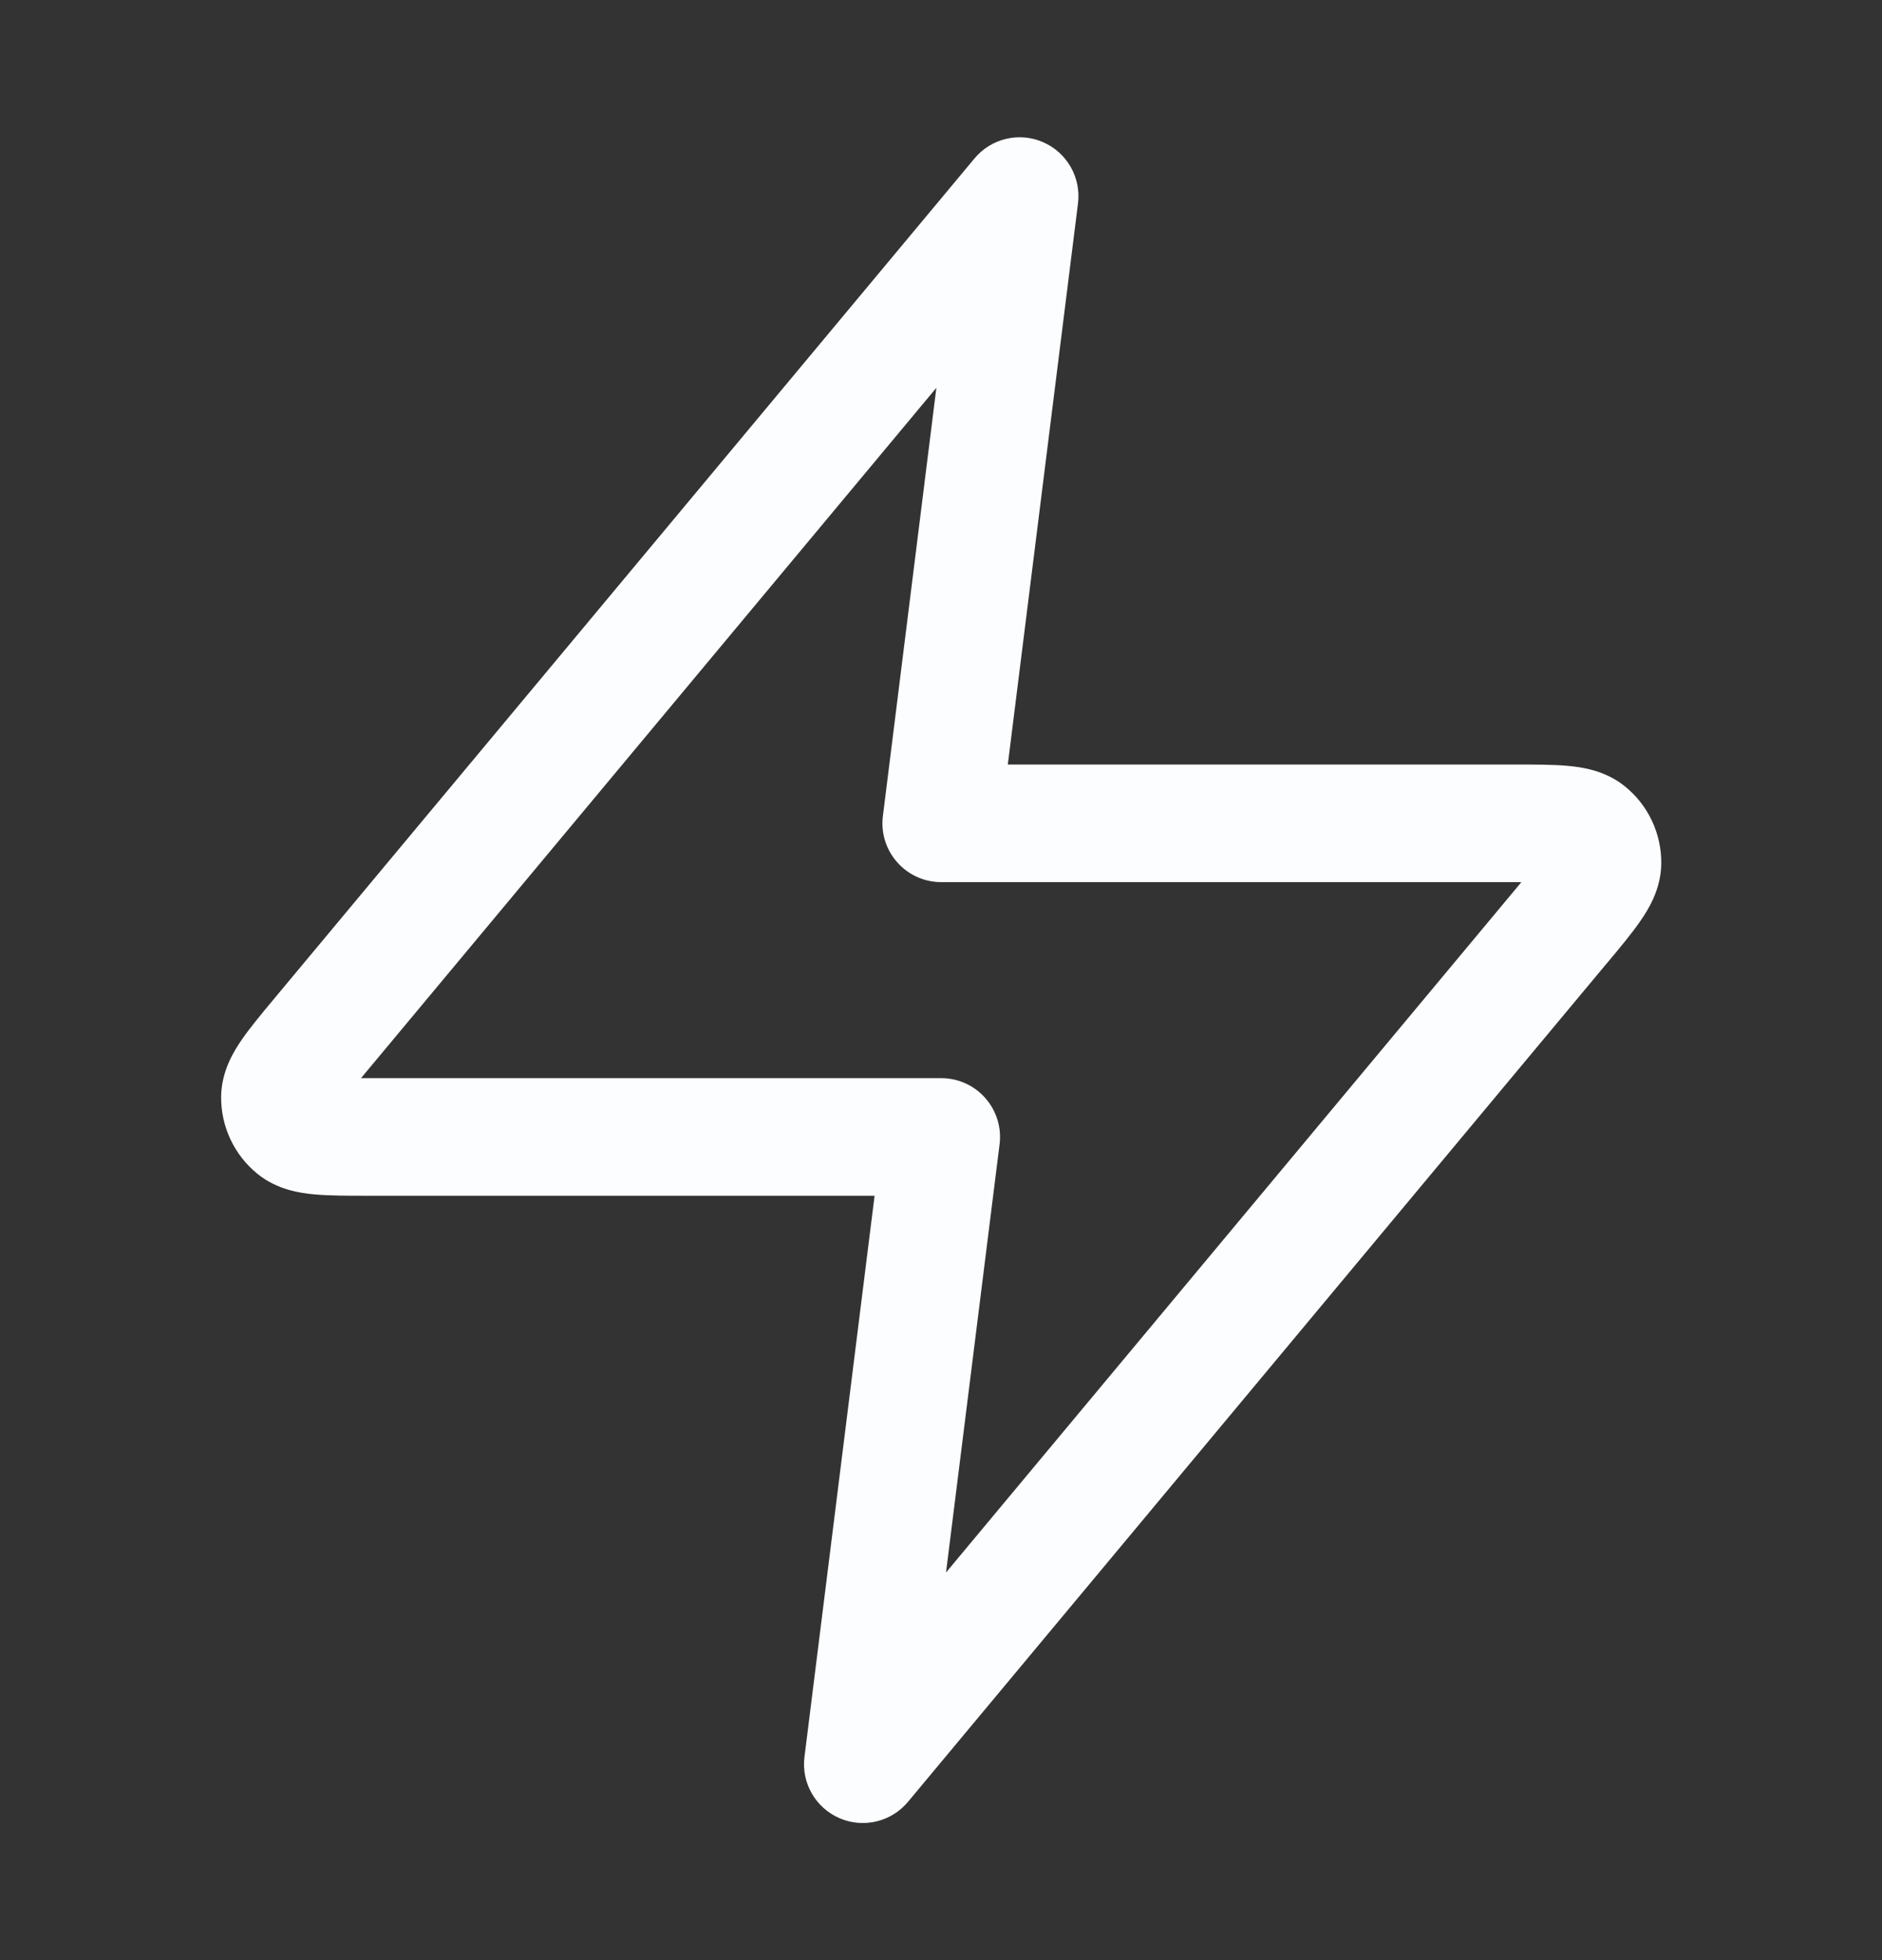 <svg width="24" height="25" viewBox="0 0 24 25" fill="none" xmlns="http://www.w3.org/2000/svg">
<rect x="0" y="0" width="24" height="25" fill="#333333" stroke="none"/>
<path fill-rule="evenodd" clip-rule="evenodd" d="M13.301 1.813C13.607 1.946 13.788 2.264 13.747 2.594L12.852 9.751H19.295L19.325 9.751C19.571 9.751 19.805 9.751 19.992 9.768C20.172 9.784 20.469 9.825 20.721 10.029C21.02 10.27 21.191 10.636 21.185 11.02C21.18 11.344 21.022 11.598 20.919 11.746C20.812 11.902 20.663 12.081 20.505 12.27L20.485 12.293L11.579 22.981C11.366 23.237 11.01 23.322 10.704 23.189C10.399 23.056 10.217 22.738 10.259 22.408L11.153 15.251H4.711L4.681 15.251C4.434 15.251 4.201 15.251 4.013 15.234C3.833 15.218 3.537 15.177 3.285 14.973C2.986 14.732 2.815 14.366 2.82 13.982C2.825 13.658 2.984 13.404 3.086 13.256C3.194 13.101 3.343 12.921 3.501 12.732L3.52 12.709L12.427 2.021C12.64 1.765 12.996 1.68 13.301 1.813ZM11.941 4.946L4.672 13.669C4.648 13.698 4.626 13.725 4.604 13.751C4.638 13.751 4.673 13.751 4.711 13.751H12.003C12.218 13.751 12.423 13.843 12.565 14.005C12.707 14.166 12.774 14.381 12.747 14.594L12.064 20.056L19.333 11.333C19.357 11.304 19.38 11.277 19.401 11.251C19.368 11.251 19.332 11.251 19.295 11.251H12.003C11.788 11.251 11.583 11.159 11.441 10.997C11.298 10.836 11.232 10.621 11.259 10.408L11.941 4.946Z" fill="#FCFDFF"/>
</svg>
